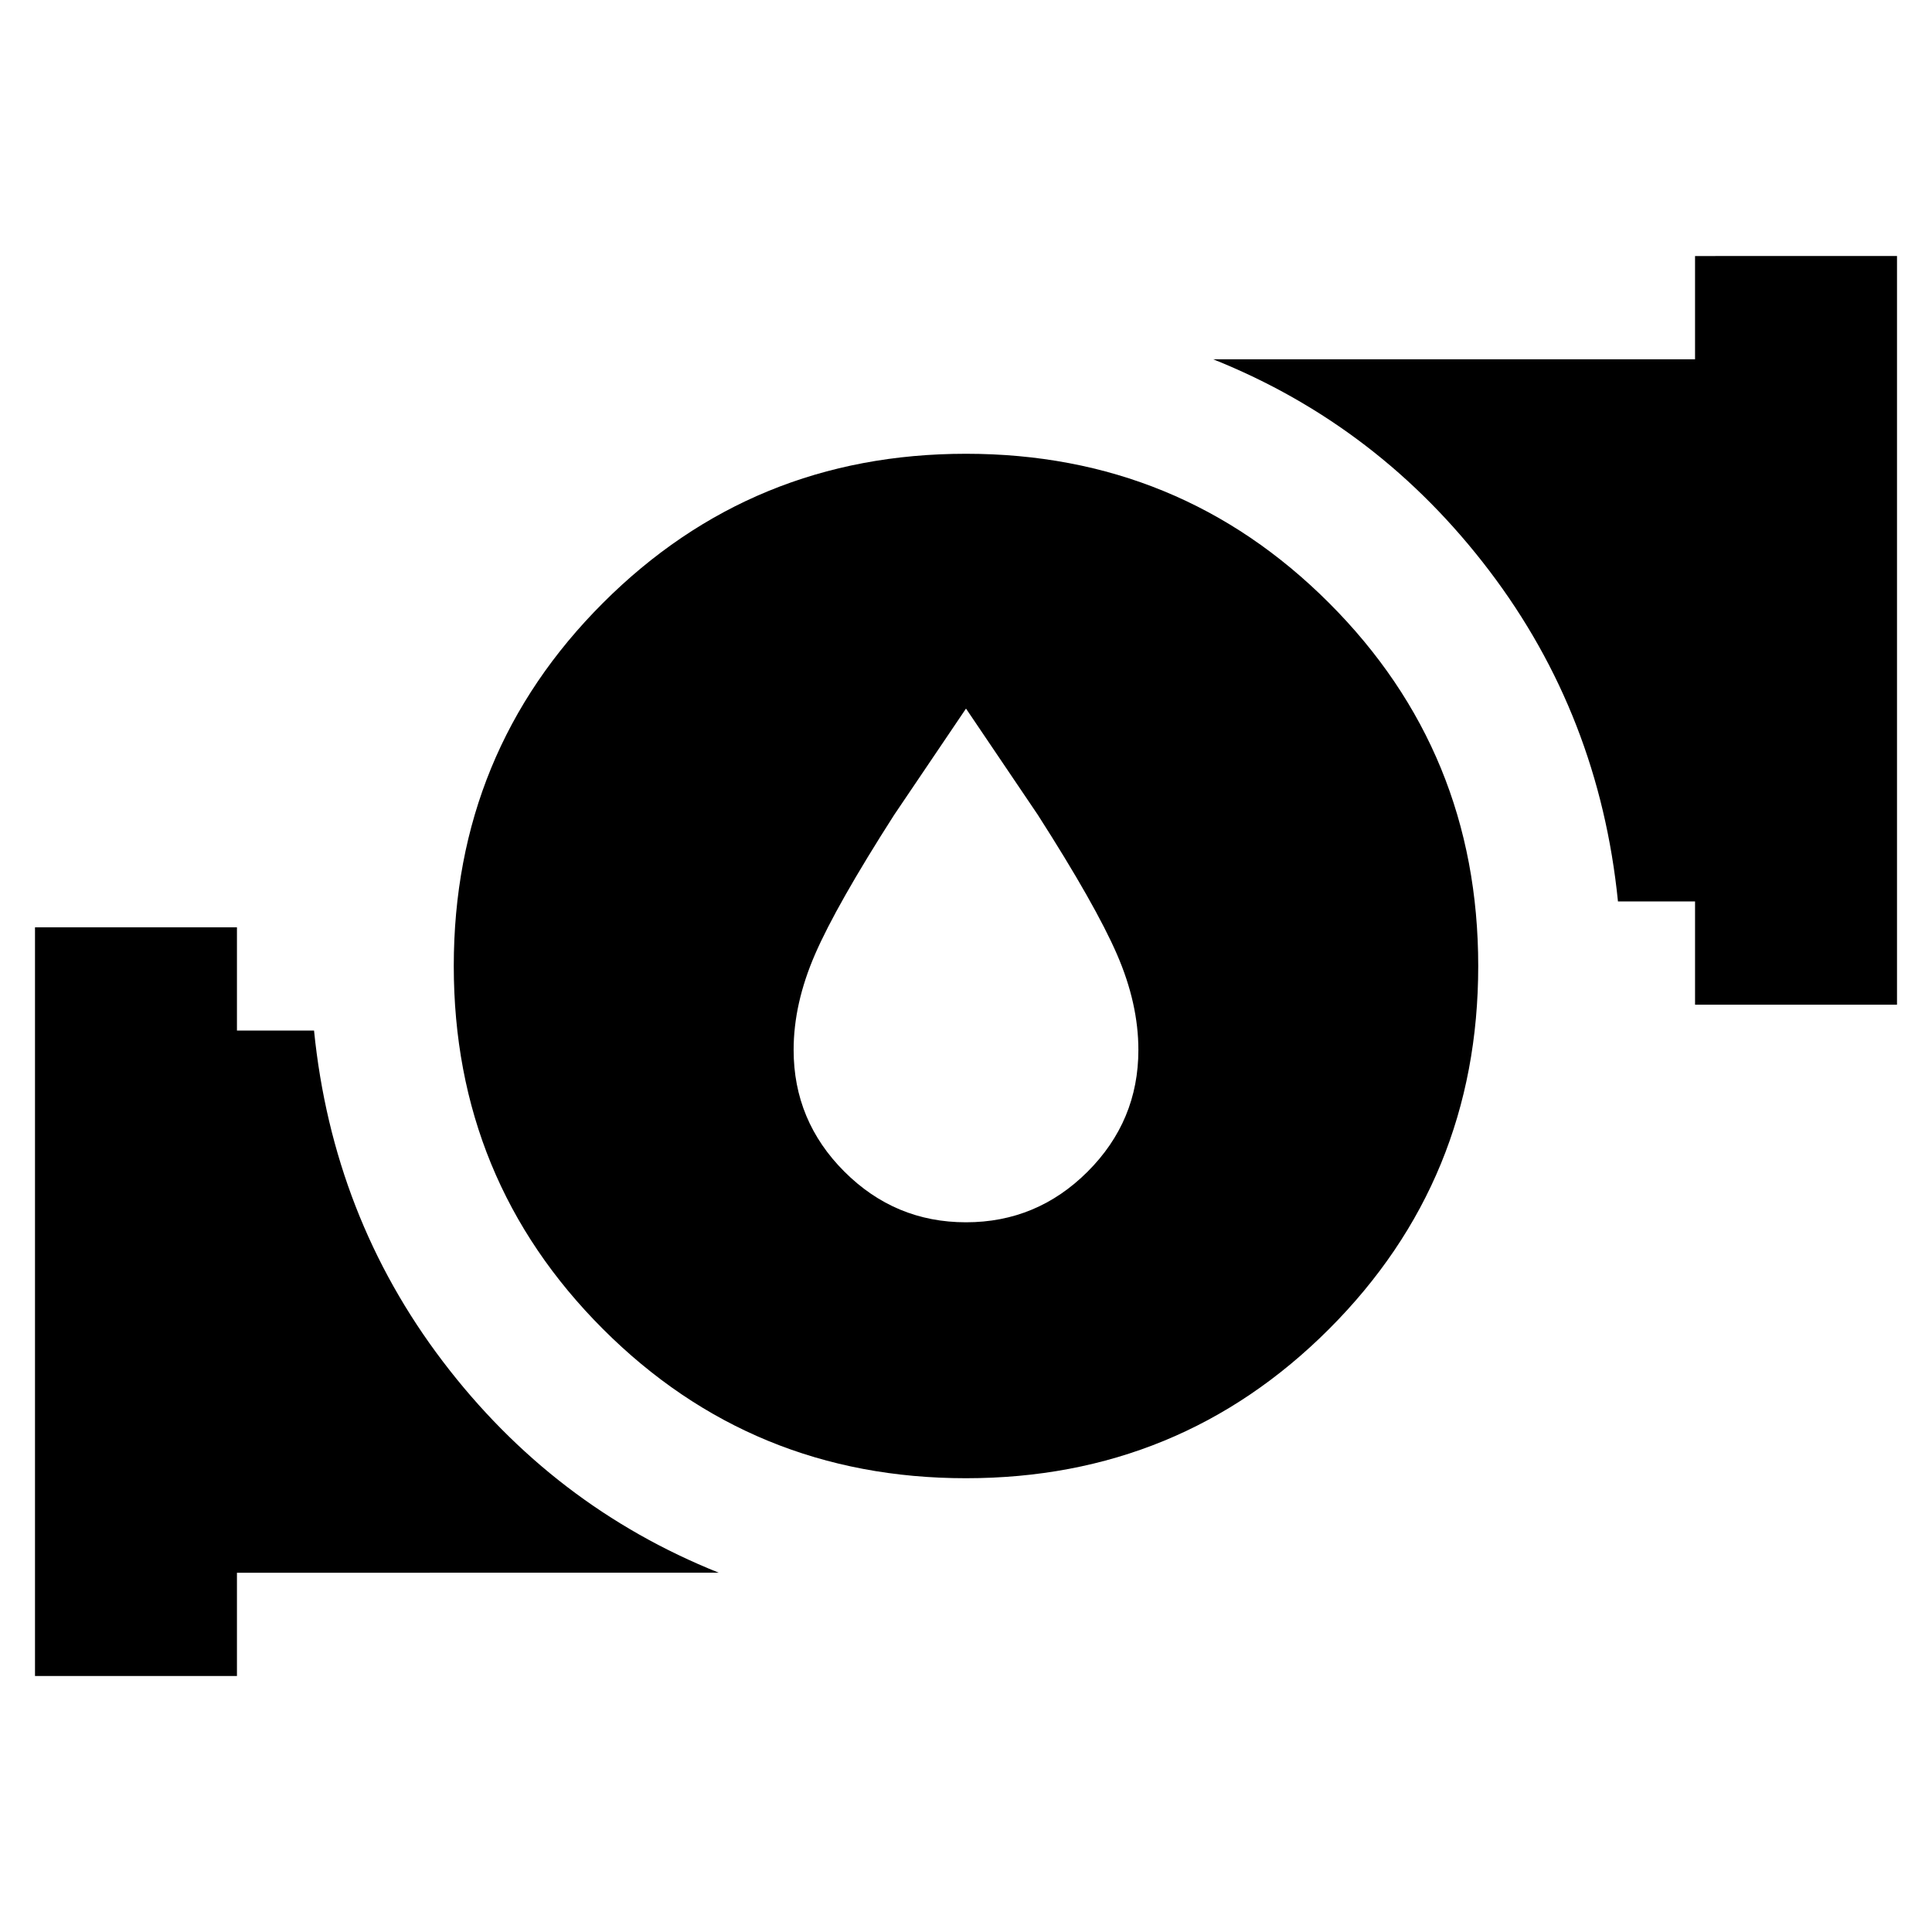 <svg xmlns="http://www.w3.org/2000/svg" height="24" viewBox="0 -960 960 960" width="24"><path d="m480-607.913-35.696 52.826q-28.695 44.826-39.326 69.304-10.63 24.479-10.63 47.479 0 35.261 25.195 60.456 25.196 25.196 60.457 25.196 35.261 0 60.457-25.196 25.195-25.195 25.195-60.456 0-23-10.63-47.479-10.631-24.478-39.326-69.304L480-607.913Zm0 382.435q-106.261 0-180.391-74.131-74.131-74.13-74.131-180.391t74.131-180.391q74.13-74.131 180.391-74.131t180.391 74.131q74.131 74.13 74.131 180.391t-74.131 180.391Q586.261-225.478 480-225.478Zm362.261-235.304v-51.305h-38.304q-9.304-92.435-64-164.414-54.696-71.978-137.131-104.978h239.435v-51.305H942.61v372.002H842.261ZM17.391-127.216v-372.002h100.348v51.305h38.304q9.304 92.435 64 164.414 54.696 71.978 137.131 104.978H117.739v51.305H17.39Z"/></svg>